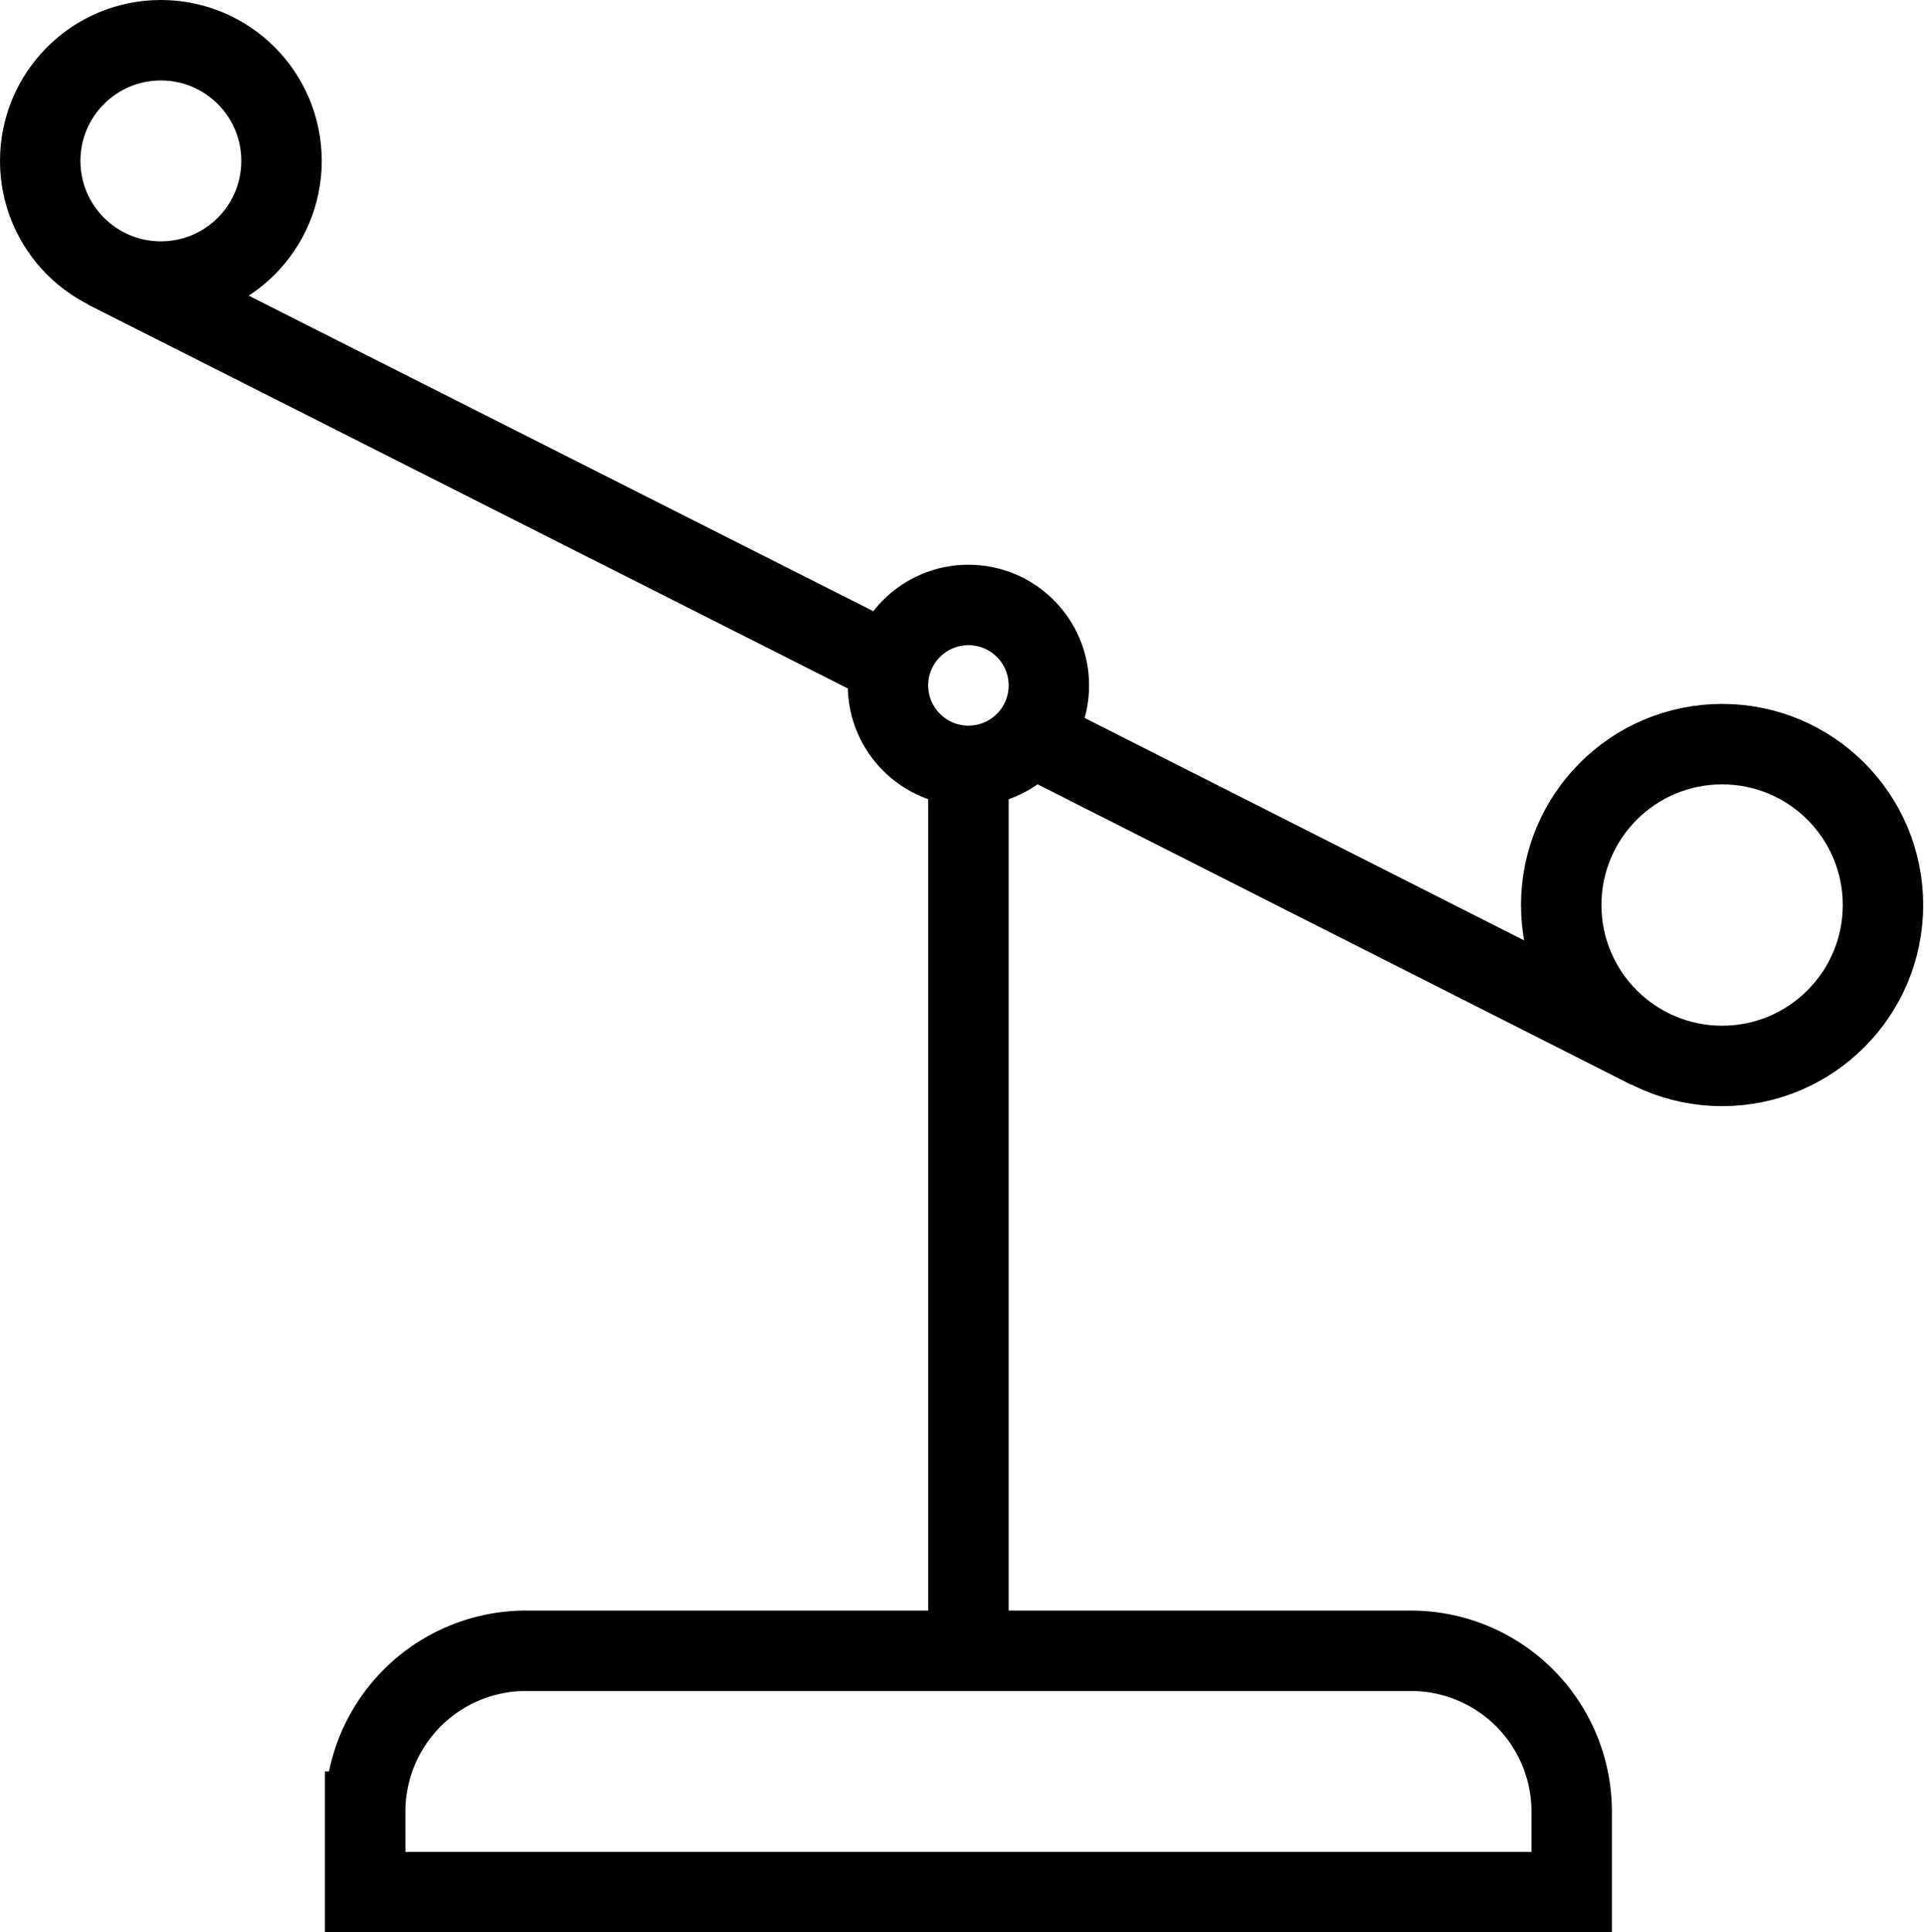 <svg id="ba04ef4d-a8f8-4775-887d-a0955ec35ecf" data-name="Layer 1" xmlns="http://www.w3.org/2000/svg" viewBox="0 0 23.92 24.02"><circle cx="12.04" cy="8.52" r="1" fill="none" stroke="#000" stroke-miterlimit="10"/><line x1="12.04" y1="9.52" x2="12.04" y2="21.02" fill="none" stroke="#000" stroke-miterlimit="10"/><path d="M6.54,20.52h11a2,2,0,0,1,2,2v1a0,0,0,0,1,0,0h-15a0,0,0,0,1,0,0v-1a2,2,0,0,1,2-2Z" fill="none" stroke="#000" stroke-miterlimit="10"/><line x1="13.04" y1="9.26" x2="20.51" y2="13.04" fill="none" stroke="#000" stroke-miterlimit="10"/><line x1="1.32" y1="3.34" x2="11.04" y2="8.25" fill="none" stroke="#000" stroke-miterlimit="10"/><circle cx="2" cy="2" r="1.5" fill="none" stroke="#000" stroke-miterlimit="10"/><circle cx="21.41" cy="11.25" r="2" fill="none" stroke="#000" stroke-miterlimit="10"/></svg>